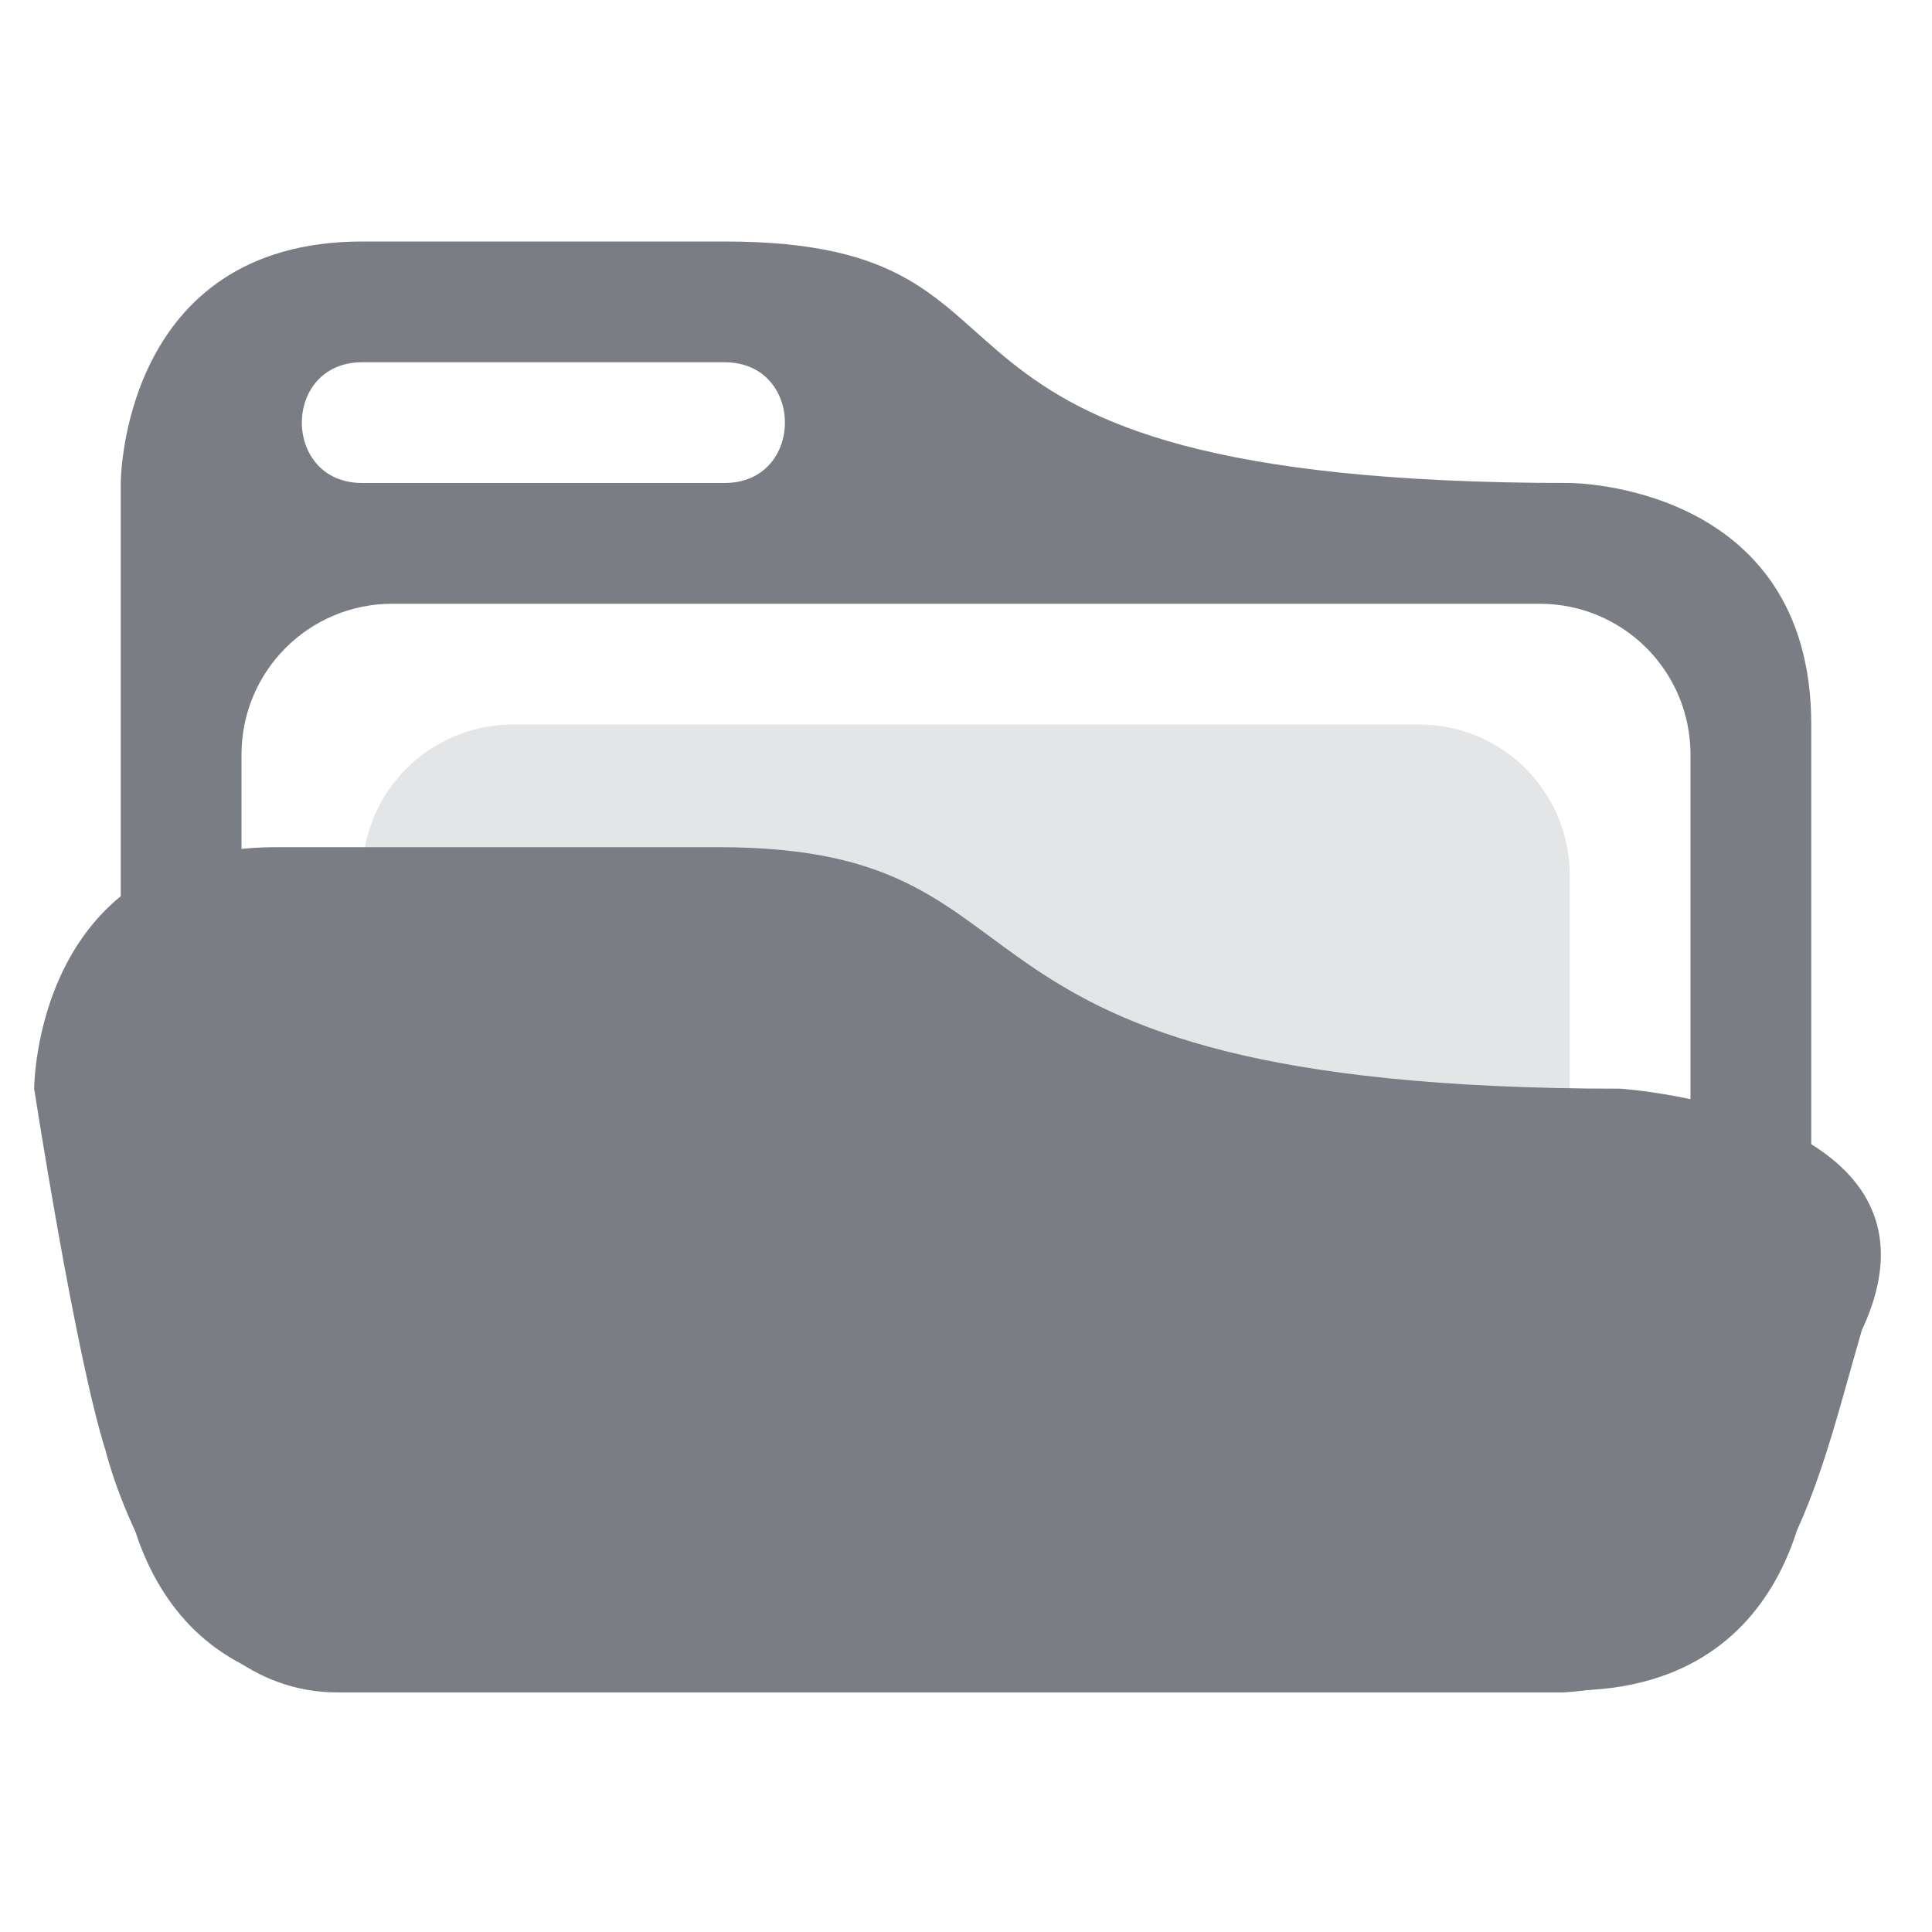 <?xml version="1.0" encoding="UTF-8" standalone="no"?>
<svg
   height="16"
   width="16"
   version="1.1"
   id="svg14"
   sodipodi:docname="folder-expanded.svg"
   inkscape:version="1.3.2 (091e20ef0f, 2023-11-25, custom)"
   xmlns:inkscape="http://www.inkscape.org/namespaces/inkscape"
   xmlns:sodipodi="http://sodipodi.sourceforge.net/DTD/sodipodi-0.dtd"
   xmlns:xlink="http://www.w3.org/1999/xlink"
   xmlns="http://www.w3.org/2000/svg"
   xmlns:svg="http://www.w3.org/2000/svg"
   xmlns:osb="http://www.openswatchbook.org/uri/2009/osb">
  <sodipodi:namedview
     id="namedview16"
     pagecolor="#ffffff"
     bordercolor="#000000"
     borderopacity="0.25"
     inkscape:showpageshadow="2"
     inkscape:pageopacity="0.0"
     inkscape:pagecheckerboard="0"
     inkscape:deskcolor="#d1d1d1"
     showgrid="true"
     inkscape:zoom="64.1875"
     inkscape:cx="5.3047712"
     inkscape:cy="8.0077897"
     inkscape:window-width="2560"
     inkscape:window-height="1372"
     inkscape:window-x="1920"
     inkscape:window-y="32"
     inkscape:window-maximized="1"
     inkscape:current-layer="svg14">
    <inkscape:grid
       type="xygrid"
       id="grid561"
       originx="0"
       originy="0"
       spacingy="1"
       spacingx="1"
       units="px"
       visible="true" />
  </sodipodi:namedview>
  <defs
     id="defs6">
    <linearGradient
       id="a"
       osb:paint="solid">
      <stop
         offset="0"
         stop-color="#afafaf"
         id="stop2" />
    </linearGradient>
    <linearGradient
       xlink:href="#a"
       id="b"
       gradientUnits="userSpaceOnUse"
       gradientTransform="translate(-21.152 -8) scale(.667)"
       x1="-153.424"
       y1="-84"
       x2="-129.424"
       y2="-84" />
    <linearGradient
       xlink:href="#b-3"
       id="d"
       x1="216.882"
       y1="270"
       x2="328.882"
       y2="270"
       gradientUnits="userSpaceOnUse"
       gradientTransform="matrix(0.125,0,0,0.125,-26.61,-25.5)" />
    <linearGradient
       id="b-3">
      <stop
         style="stop-color:#0855bd;stop-opacity:1"
         offset="0"
         id="stop248" />
    </linearGradient>
    <linearGradient
       xlink:href="#a-6"
       id="e"
       x1="216.756"
       y1="270"
       x2="328.756"
       y2="270"
       gradientUnits="userSpaceOnUse"
       gradientTransform="matrix(0.125,0,0,0.125,-25.595,-25.56)" />
    <linearGradient
       id="a-6">
      <stop
         style="stop-color:#3f8ff8;stop-opacity:1"
         offset="0"
         id="stop251" />
    </linearGradient>
    <linearGradient
       xlink:href="#c"
       id="f"
       x1="232"
       y1="236"
       x2="256"
       y2="236"
       gradientUnits="userSpaceOnUse"
       gradientTransform="matrix(0.125,0,0,0.125,-26.5,-26)" />
    <linearGradient
       id="c">
      <stop
         style="stop-color:#1277f7;stop-opacity:1"
         offset="0"
         id="stop245" />
    </linearGradient>
  </defs>
  <path
     id="path261"
     style="fill:#7b7d85;fill-opacity:1;stroke-width:0.13"
     d="M 3,2 C 1,2 1,4 1,4 v 8 c 0,0 2e-6,2 2,2 h 10 c 2,0 2,-2 2,-2 V 6 C 15,4 13,4 13,4 7,4 9,2 6,2 Z M 3,3 H 6 C 6.667,3 6.667,4 6,4 H 3 C 2.333,4 2.333,3 3,3 Z m 0.25,2 h 9.5 C 13.442,5 14,5.558 14,6.25 v 5.5 C 14,12.442 13.442,13 12.75,13 H 3.25 C 2.558,13 2,12.442 2,11.75 V 6.25 C 2,5.558 2.558,5 3.25,5 Z"
     sodipodi:nodetypes="sccsscscsssssssssssssccs" />
  <path
     id="rect1570"
     style="opacity:0.2;fill:#7b7d85;fill-rule:evenodd;stroke-linecap:round;paint-order:fill markers stroke;stop-color:#000000;fill-opacity:1"
     d="m 4.25,6 h 7.5 C 12.443,6 13,6.558 13,7.25 v 3.5 C 13,11.443 12.443,12 11.75,12 H 4.25 C 3.558,12 3,11.443 3,10.75 V 7.25 C 3,6.558 3.558,6 4.25,6 Z" />
  <path
     id="path1017-3"
     style="display:inline;fill:#7b7d85;fill-opacity:1;stroke-width:0.13"
     d="m 2.283,7.016 c -2,0 -2,2 -2,2 0,0 0.34,2.205 0.592,3 0,0 0.489,2 1.922,2 H 12.952 c 1.808,-0.125 2.055,-1.585 2.467,-3 0.847,-1.812 -2,-2 -2,-2 -6,0 -4.467,-2 -7.467,-2 z"
     sodipodi:nodetypes="sccscccss" />
</svg>
